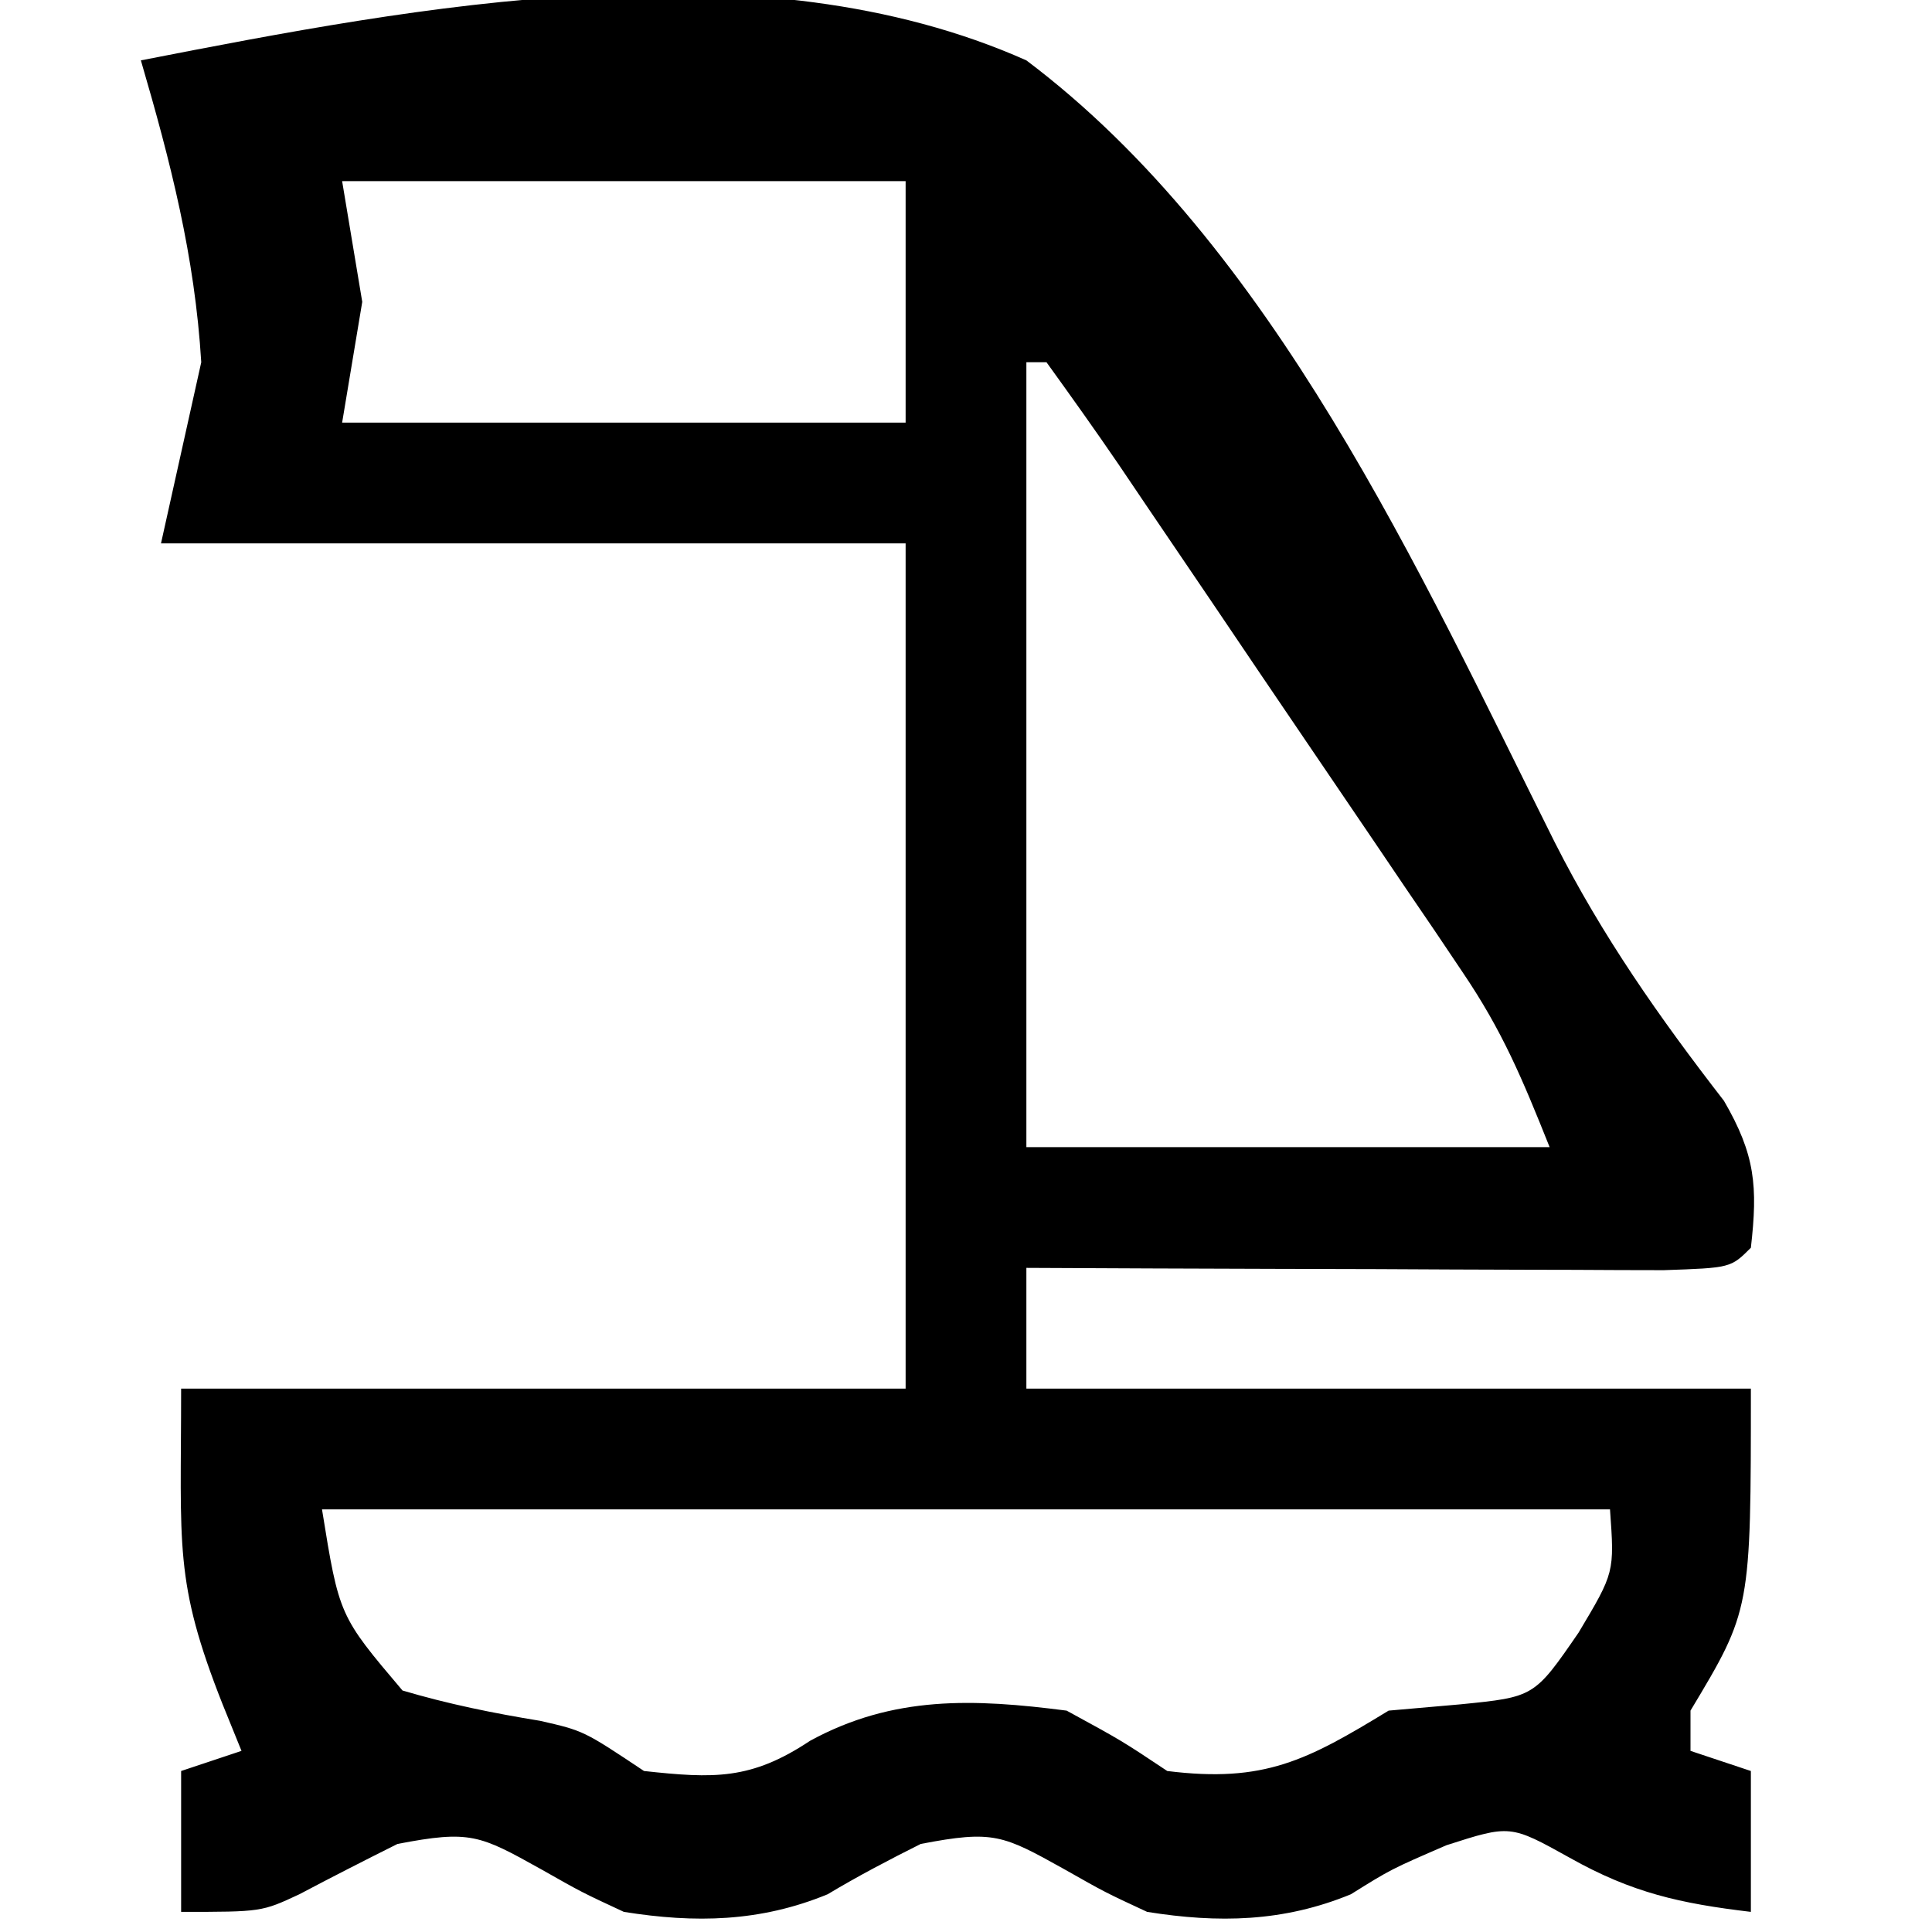 <?xml version="1.0" encoding="UTF-8"?>
<svg version="1.1" xmlns="http://www.w3.org/2000/svg" width="96" height="96">
<path d="M0 0 C13.812 -2.695 30.682 -5.933 44 0 C56.252 9.219 63.538 25.411 70.241 38.826 C72.599 43.493 75.462 47.569 78.661 51.697 C80.219 54.376 80.349 55.95 80 59 C79 60 79 60 75.674 60.114 C74.198 60.113 72.722 60.108 71.246 60.098 C70.471 60.096 69.695 60.095 68.896 60.093 C66.41 60.088 63.924 60.075 61.438 60.062 C59.756 60.057 58.074 60.053 56.393 60.049 C52.262 60.038 48.131 60.021 44 60 C44 61.98 44 63.96 44 66 C55.88 66 67.76 66 80 66 C80 77 80 77 77 82 C77 82.66 77 83.32 77 84 C78.485 84.495 78.485 84.495 80 85 C80 87.31 80 89.62 80 92 C76.498 91.583 74.101 91.057 71 89.312 C68.044 87.669 68.044 87.669 64.875 88.688 C62.12 89.88 62.12 89.88 60.125 91.125 C56.769 92.507 53.532 92.565 50 92 C47.914 91.031 47.914 91.031 45.875 89.875 C42.827 88.178 42.364 87.93 38.75 88.625 C37.183 89.409 35.628 90.223 34.125 91.125 C30.769 92.507 27.532 92.565 24 92 C21.914 91.031 21.914 91.031 19.875 89.875 C16.827 88.178 16.364 87.93 12.75 88.625 C11.117 89.442 9.489 90.271 7.875 91.125 C6 92 6 92 2 92 C2 89.69 2 87.38 2 85 C3.485 84.505 3.485 84.505 5 84 C4.536 82.855 4.536 82.855 4.062 81.688 C1.635 75.547 2 73.88 2 66 C13.88 66 25.76 66 38 66 C38 52.14 38 38.28 38 24 C25.79 24 13.58 24 1 24 C1.66 21.03 2.32 18.06 3 15 C2.68 9.728 1.477 5.05 0 0 Z M10 6 C10.33 7.98 10.66 9.96 11 12 C10.67 13.98 10.34 15.96 10 18 C19.24 18 28.48 18 38 18 C38 14.04 38 10.08 38 6 C28.76 6 19.52 6 10 6 Z M44 15 C44 27.87 44 40.74 44 54 C52.58 54 61.16 54 70 54 C68.625 50.563 67.657 48.238 65.677 45.311 C65.22 44.631 64.763 43.951 64.292 43.25 C63.803 42.532 63.313 41.814 62.809 41.074 C62.303 40.327 61.798 39.579 61.277 38.809 C60.213 37.236 59.146 35.666 58.077 34.096 C56.434 31.682 54.8 29.263 53.166 26.842 C52.131 25.315 51.095 23.788 50.059 22.262 C49.567 21.534 49.075 20.806 48.569 20.056 C47.405 18.352 46.206 16.673 45 15 C44.67 15 44.34 15 44 15 Z M9 72 C9.852 77.286 9.852 77.286 13 81 C15.272 81.674 17.506 82.126 19.844 82.508 C22 83 22 83 25 85 C28.457 85.376 30.319 85.454 33.25 83.5 C37.388 81.243 41.381 81.404 46 82 C48.75 83.5 48.75 83.5 51 85 C55.832 85.604 57.957 84.465 62 82 C63.176 81.897 64.351 81.794 65.562 81.688 C69.238 81.322 69.238 81.322 71.438 78.125 C73.224 75.135 73.224 75.135 73 72 C51.88 72 30.76 72 9 72 Z " fill="#000000" transform="translate(7,3)"/>
</svg>
